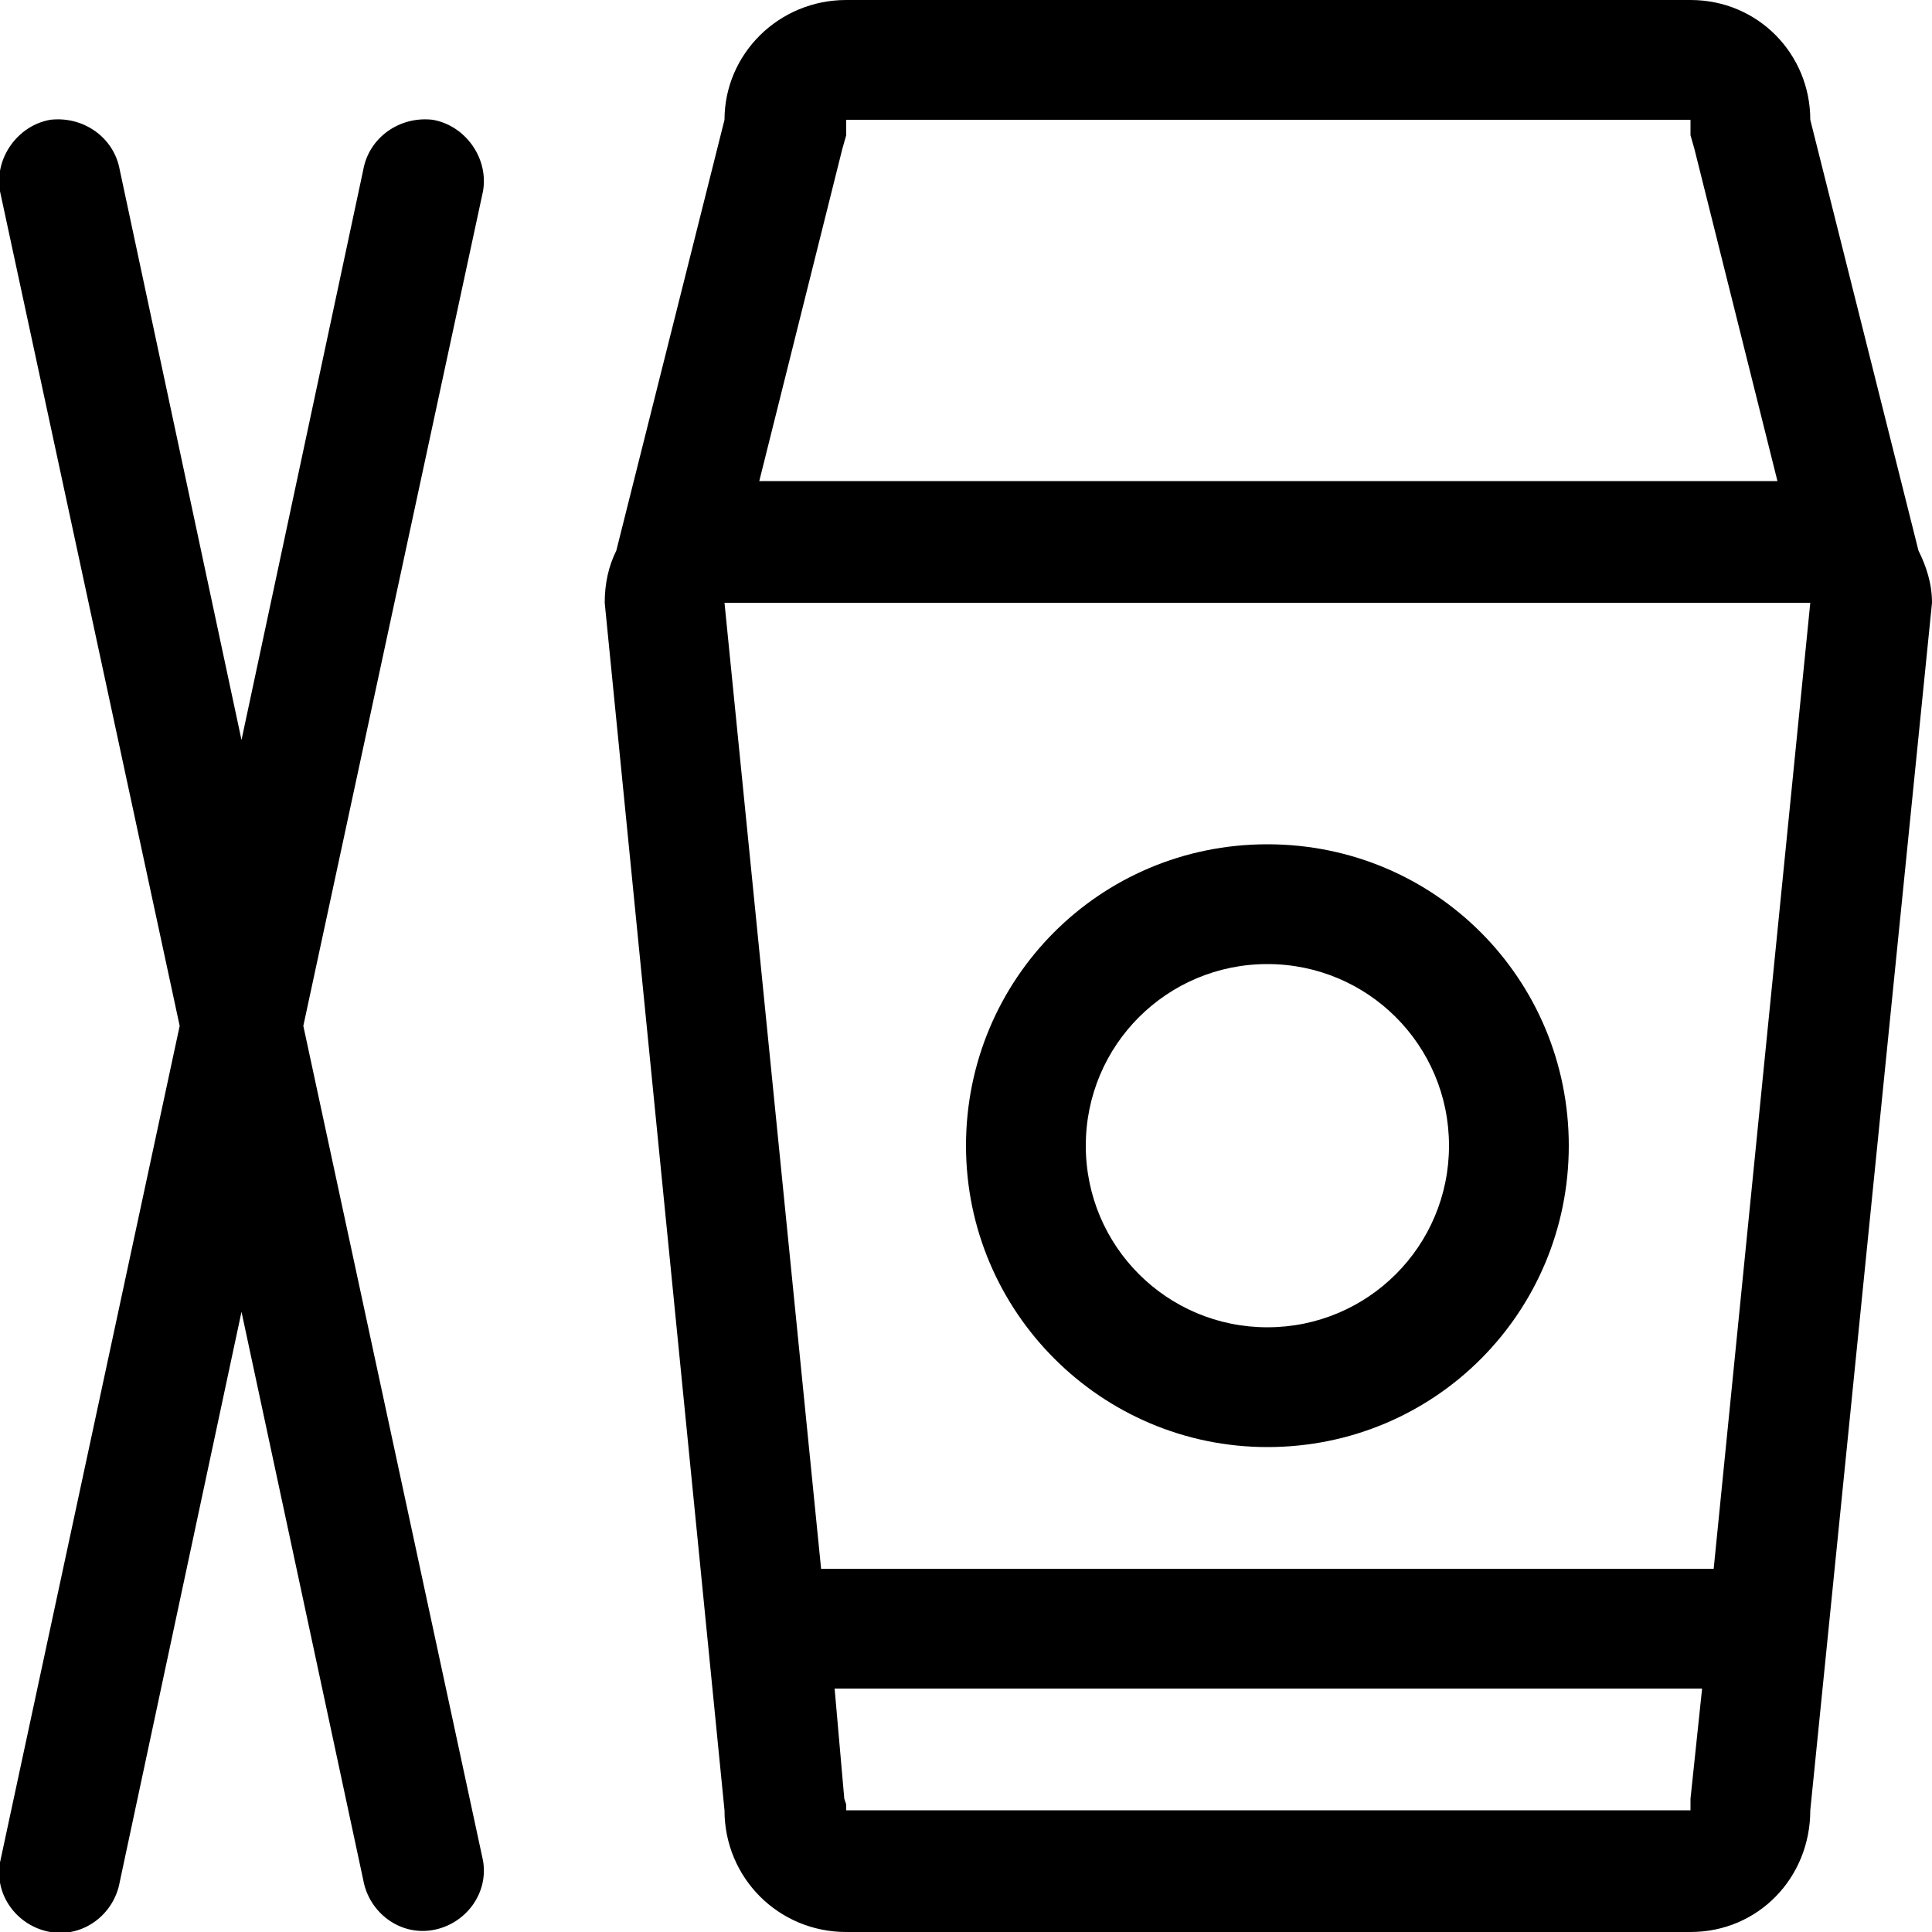 <?xml version="1.0" encoding="utf-8"?>
<!-- Generated by IcoMoon.io -->
<!DOCTYPE svg PUBLIC "-//W3C//DTD SVG 1.1//EN" "http://www.w3.org/Graphics/SVG/1.1/DTD/svg11.dtd">
<svg version="1.1" xmlns="http://www.w3.org/2000/svg" xmlns:xlink="http://www.w3.org/1999/xlink" width="100" height="100" viewBox="0 0 100 100">
<path d="M22.4 6.2c-1.7-0.2-3.3 0.9-3.6 2.6l-6.3 29.5-6.3-29.5c-0.3-1.7-1.9-2.8-3.6-2.6-1.7 0.3-2.9 2-2.6 3.7l9.3 43.2-9.3 43.3c-0.3 1.7 0.9 3.3 2.6 3.6s3.3-0.9 3.6-2.6l6.3-29.5 6.3 29.4c0.3 1.7 1.9 2.9 3.6 2.6s2.9-1.9 2.6-3.6l-9.3-43.2 9.3-43.2c0.3-1.7-0.9-3.4-2.6-3.7zM65.6 74.9c8.7 0 15.6-7 15.6-15.6s-6.9-15.6-15.6-15.6-15.6 7-15.6 15.6 7 15.6 15.6 15.6zM65.6 49.9c5.2 0 9.4 4.2 9.4 9.4s-4.2 9.4-9.4 9.4c-5.2 0-9.4-4.2-9.4-9.4s4.2-9.4 9.4-9.4zM99.3 28.5l-5.6-22.3c0-3.4-2.7-6.2-6.2-6.2h-43.7c-3.5 0-6.3 2.8-6.3 6.2l-5.6 22.3c-0.4 0.8-0.6 1.7-0.6 2.7l6.2 62.5c0 3.5 2.8 6.3 6.3 6.3h43.7c3.5 0 6.2-2.8 6.2-6.3l6.3-62.5c0-1-0.3-1.9-0.7-2.7zM43.6 7.7l0.2-0.7v-0.8h43.7v0.8l0.2 0.7 4.3 17.2h-52.7l4.3-17.2zM87.5 93.1v0.6h-43.7v-0.3l-0.1-0.3-0.5-5.7h44.9l-0.6 5.7zM88.7 81.2h-46.2l-5-50h56.2l-5 50z"></path>
</svg>
